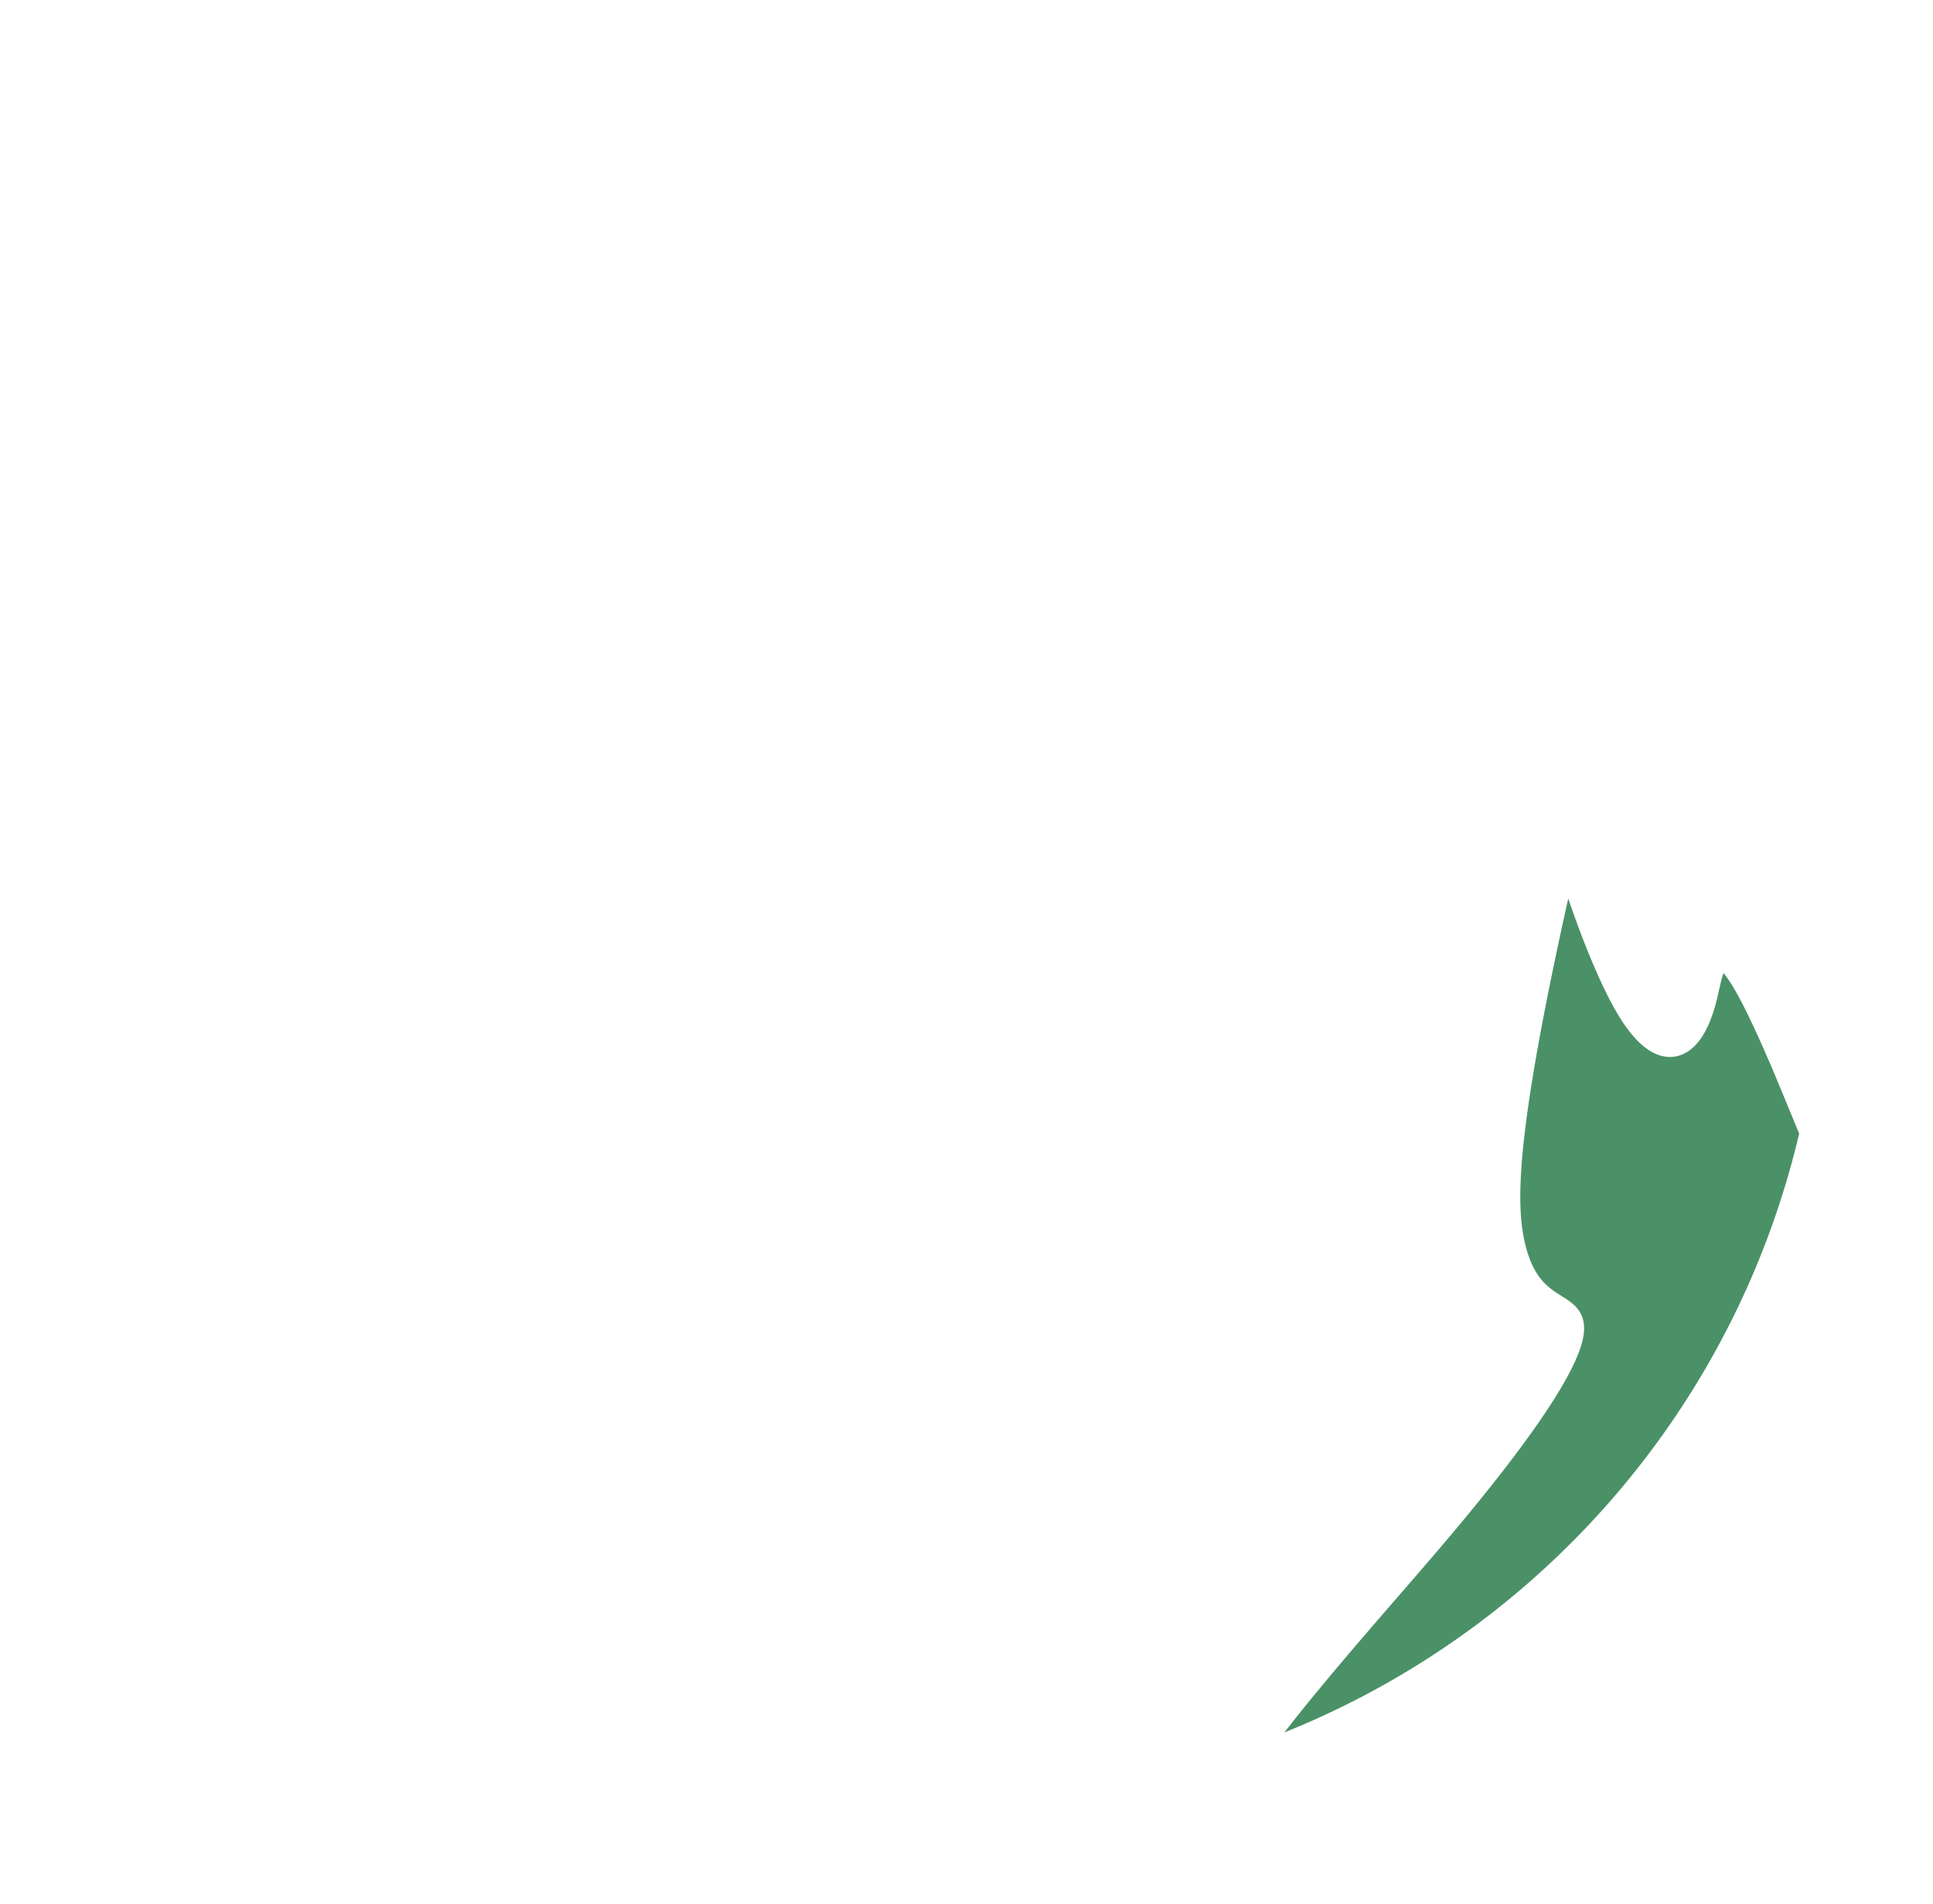<svg id="Layer_1" style="enable-background:new 0 0 465.433 458.521;" version="1.1" viewBox="0 0 465.433 458.521" x="0px" xml:space="preserve" xmlns="http://www.w3.org/2000/svg" xmlns:xlink="http://www.w3.org/1999/xlink" y="0px"><path d="M309.249,417.228c0.622-0.803,1.247-1.603,1.876-2.4c1.496-1.898,3.01-3.781,4.537-5.654  c1.56-1.913,3.134-3.815,4.718-5.708c1.686-2.016,3.384-4.022,5.089-6.022c3.252-3.814,6.531-7.604,9.813-11.391  c2.025-2.337,4.052-4.672,6.074-7.012c1.519-1.758,3.035-3.519,4.545-5.286c1.314-1.537,2.622-3.079,3.923-4.627  c1.092-1.3,2.179-2.604,3.26-3.914c2.016-2.442,4.012-4.901,5.981-7.381c1.769-2.228,3.515-4.474,5.232-6.742  c1.527-2.018,3.031-4.054,4.5-6.115c1.293-1.812,2.56-3.644,3.787-5.501c0.665-1.006,1.319-2.02,1.957-3.043  c0.485-0.777,0.961-1.559,1.425-2.348c0.43-0.729,0.85-1.464,1.257-2.205c0.377-0.686,0.744-1.378,1.097-2.077  c0.324-0.641,0.636-1.289,0.932-1.944c0.27-0.597,0.528-1.2,0.767-1.81c0.22-0.56,0.424-1.126,0.607-1.698  c0.138-0.432,0.264-0.867,0.373-1.307c0.127-0.508,0.233-1.022,0.308-1.54c0.072-0.493,0.116-0.991,0.122-1.49  c0.006-0.487-0.025-0.975-0.102-1.456c-0.075-0.47-0.193-0.934-0.357-1.381c-0.08-0.218-0.171-0.433-0.273-0.642  c-0.099-0.204-0.208-0.404-0.326-0.597c-0.226-0.37-0.486-0.719-0.772-1.044c-0.265-0.301-0.552-0.583-0.855-0.847  c-0.281-0.245-0.575-0.475-0.877-0.694c-0.286-0.207-0.578-0.405-0.875-0.597c-0.406-0.264-0.817-0.518-1.227-0.775  c-0.283-0.177-0.566-0.355-0.845-0.538c-0.281-0.183-0.559-0.37-0.832-0.563c-0.278-0.197-0.551-0.401-0.818-0.614  c-0.276-0.22-0.545-0.449-0.805-0.688c-0.274-0.252-0.538-0.514-0.792-0.787c-0.273-0.293-0.532-0.599-0.779-0.914  c-0.572-0.732-1.072-1.52-1.508-2.34c-0.259-0.487-0.495-0.985-0.713-1.492c-0.245-0.57-0.465-1.151-0.665-1.739  c-0.227-0.665-0.427-1.34-0.605-2.019c-0.099-0.375-0.19-0.751-0.277-1.129c-0.083-0.364-0.16-0.729-0.232-1.096  c-0.153-0.776-0.281-1.557-0.387-2.34c-0.121-0.895-0.213-1.794-0.282-2.694c-0.08-1.046-0.128-2.093-0.152-3.142  c-0.028-1.225-0.023-2.45,0.006-3.674c0.05-2.1,0.171-4.198,0.335-6.293c0.14-1.777,0.311-3.551,0.506-5.323  c0.223-2.027,0.476-4.051,0.751-6.071c0.315-2.319,0.659-4.633,1.024-6.945c0.42-2.663,0.869-5.321,1.338-7.976  c0.532-3.012,1.09-6.02,1.668-9.024c0.645-3.354,1.315-6.703,2.003-10.048c0.771-3.749,1.565-7.493,2.377-11.233  c0.5-2.303,1.006-4.604,1.518-6.904c0.007,0.021,0.014,0.042,0.022,0.063c0.71,2.082,1.444,4.156,2.205,6.22  c0.748,2.029,1.522,4.048,2.328,6.055c0.91,2.266,1.86,4.516,2.868,6.74c0.781,1.724,1.597,3.432,2.467,5.113  c0.401,0.774,0.812,1.542,1.24,2.301c0.401,0.713,0.817,1.419,1.249,2.114c0.4,0.643,0.815,1.277,1.248,1.899  c0.398,0.572,0.812,1.132,1.245,1.679c0.401,0.506,0.817,1,1.253,1.476c0.406,0.443,0.829,0.872,1.272,1.279  c0.589,0.541,1.213,1.045,1.878,1.489c0.441,0.295,0.9,0.563,1.377,0.796c0.465,0.227,0.946,0.42,1.441,0.571  c0.488,0.148,0.988,0.256,1.495,0.314c0.504,0.058,1.013,0.068,1.518,0.027c0.251-0.02,0.502-0.053,0.75-0.098  c0.248-0.045,0.494-0.103,0.737-0.172c0.479-0.137,0.945-0.321,1.39-0.545c0.439-0.221,0.859-0.481,1.255-0.772  c0.278-0.204,0.545-0.422,0.8-0.653c0.366-0.331,0.71-0.687,1.031-1.062c0.329-0.383,0.634-0.785,0.921-1.201  c0.297-0.432,0.574-0.877,0.832-1.333c0.269-0.475,0.518-0.962,0.75-1.456c0.242-0.515,0.466-1.038,0.675-1.567  c0.449-1.138,0.829-2.303,1.159-3.482c0.134-0.479,0.259-0.961,0.378-1.444c0.088-0.356,0.172-0.713,0.254-1.07  c0.186-0.805,0.364-1.612,0.551-2.417c0.075-0.322,0.151-0.644,0.231-0.965c0.064-0.257,0.13-0.513,0.2-0.768  c0.109-0.401,0.227-0.8,0.363-1.194c0.206,0.24,0.402,0.488,0.591,0.74c0.284,0.379,0.554,0.769,0.816,1.164  c0.403,0.61,0.786,1.233,1.156,1.863c0.458,0.779,0.897,1.569,1.324,2.366c0.626,1.166,1.226,2.346,1.811,3.533  c0.58,1.177,1.145,2.362,1.699,3.552c0.639,1.372,1.264,2.751,1.879,4.134c0.701,1.576,1.389,3.158,2.067,4.745  c0.765,1.79,1.518,3.586,2.263,5.385c1.206,2.915,2.389,5.84,4.619,11.203c-1.205,5.116-2.605,10.185-4.197,15.194  c-2.162,6.802-4.677,13.492-7.531,20.033c-2.847,6.525-6.033,12.902-9.538,19.098c-3.506,6.196-7.332,12.211-11.459,18.012  c-4.137,5.816-8.577,11.417-13.294,16.772c-4.742,5.384-9.766,10.52-15.043,15.381c-5.321,4.901-10.9,9.522-16.705,13.838  c-5.806,4.316-11.838,8.327-18.064,12.01c-6.175,3.653-12.541,6.984-19.063,9.974C315.325,414.702,312.301,416.001,309.249,417.228z  " style="fill:#4A9167;"/></svg>